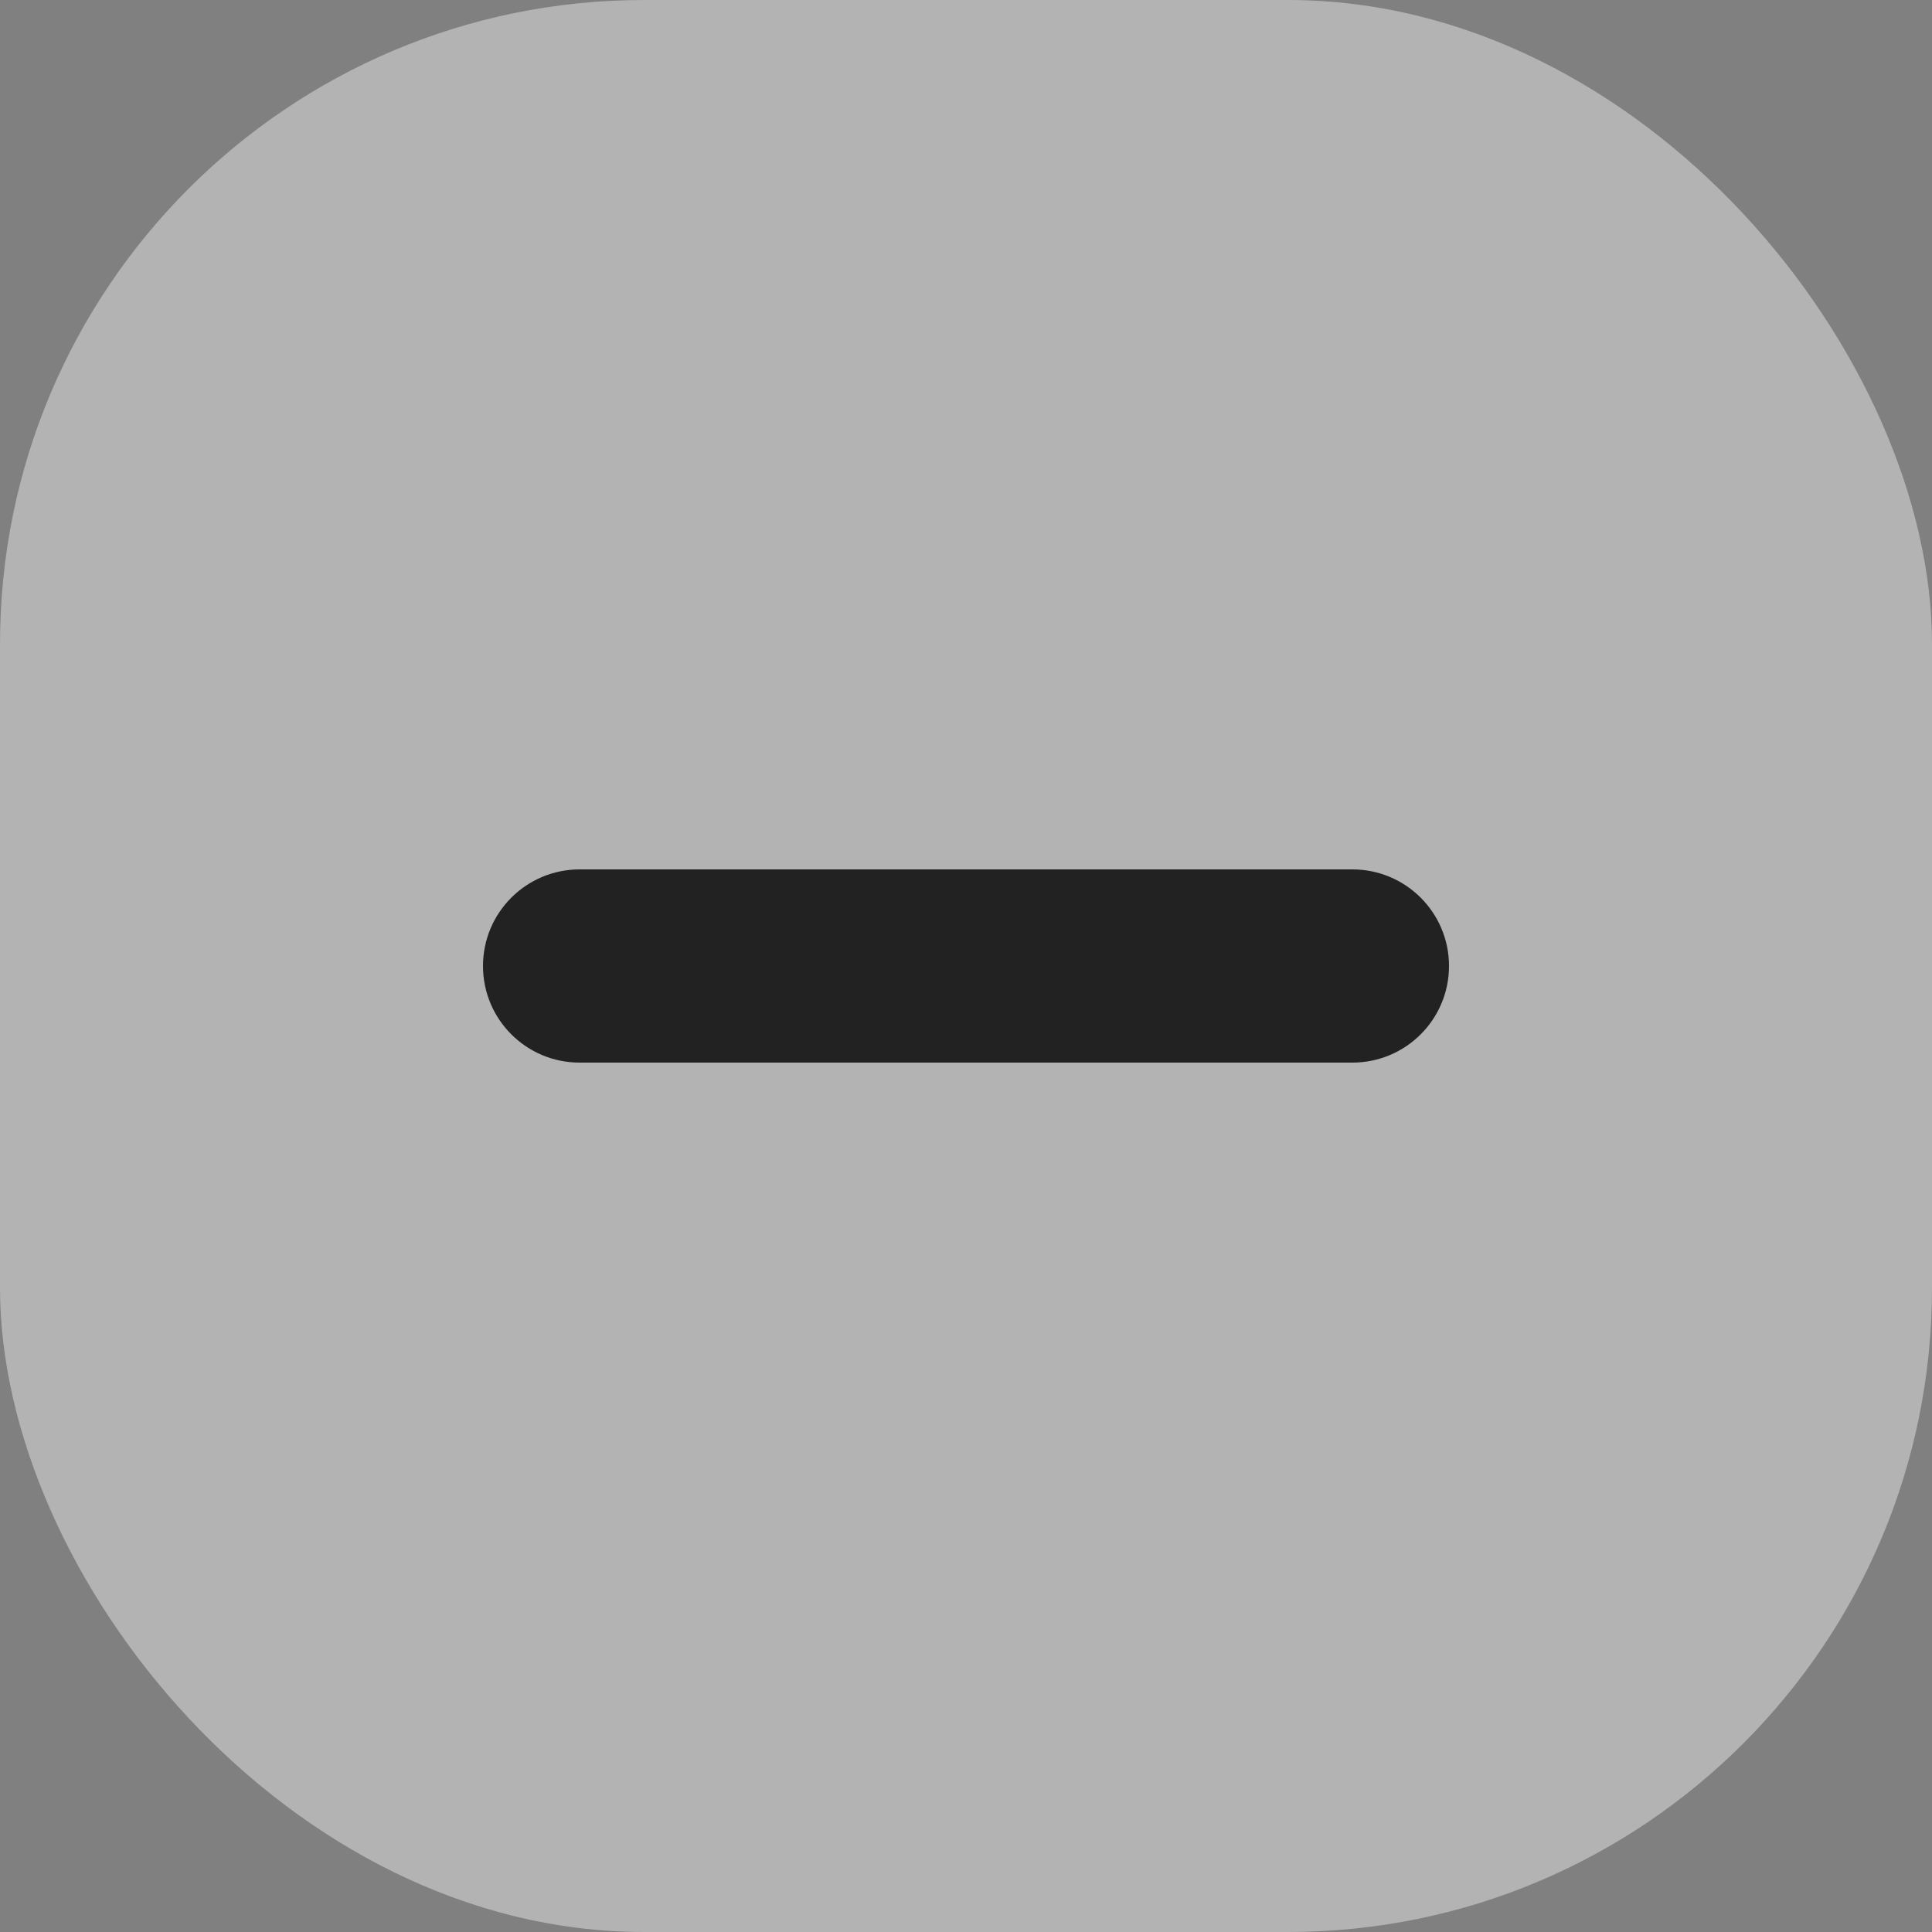 <svg width="24" height="24" viewBox="0 0 24 24" fill="none" xmlns="http://www.w3.org/2000/svg">
<rect x="0" y="0" width="24" height="24" fill="#808080" stroke="none"/>
<g id="Group 47691">
<rect id="Rectangle 340" width="24" height="24" rx="8" fill="white" fill-opacity="0.4"/>
<path id="Exclude" d="M6 12C6 11.337 6.537 10.8 7.2 10.8H16.8C17.463 10.8 18 11.337 18 12C18 12.663 17.463 13.2 16.8 13.2H7.2C6.537 13.2 6 12.663 6 12Z" fill="#222222"/>
</g>
</svg>
